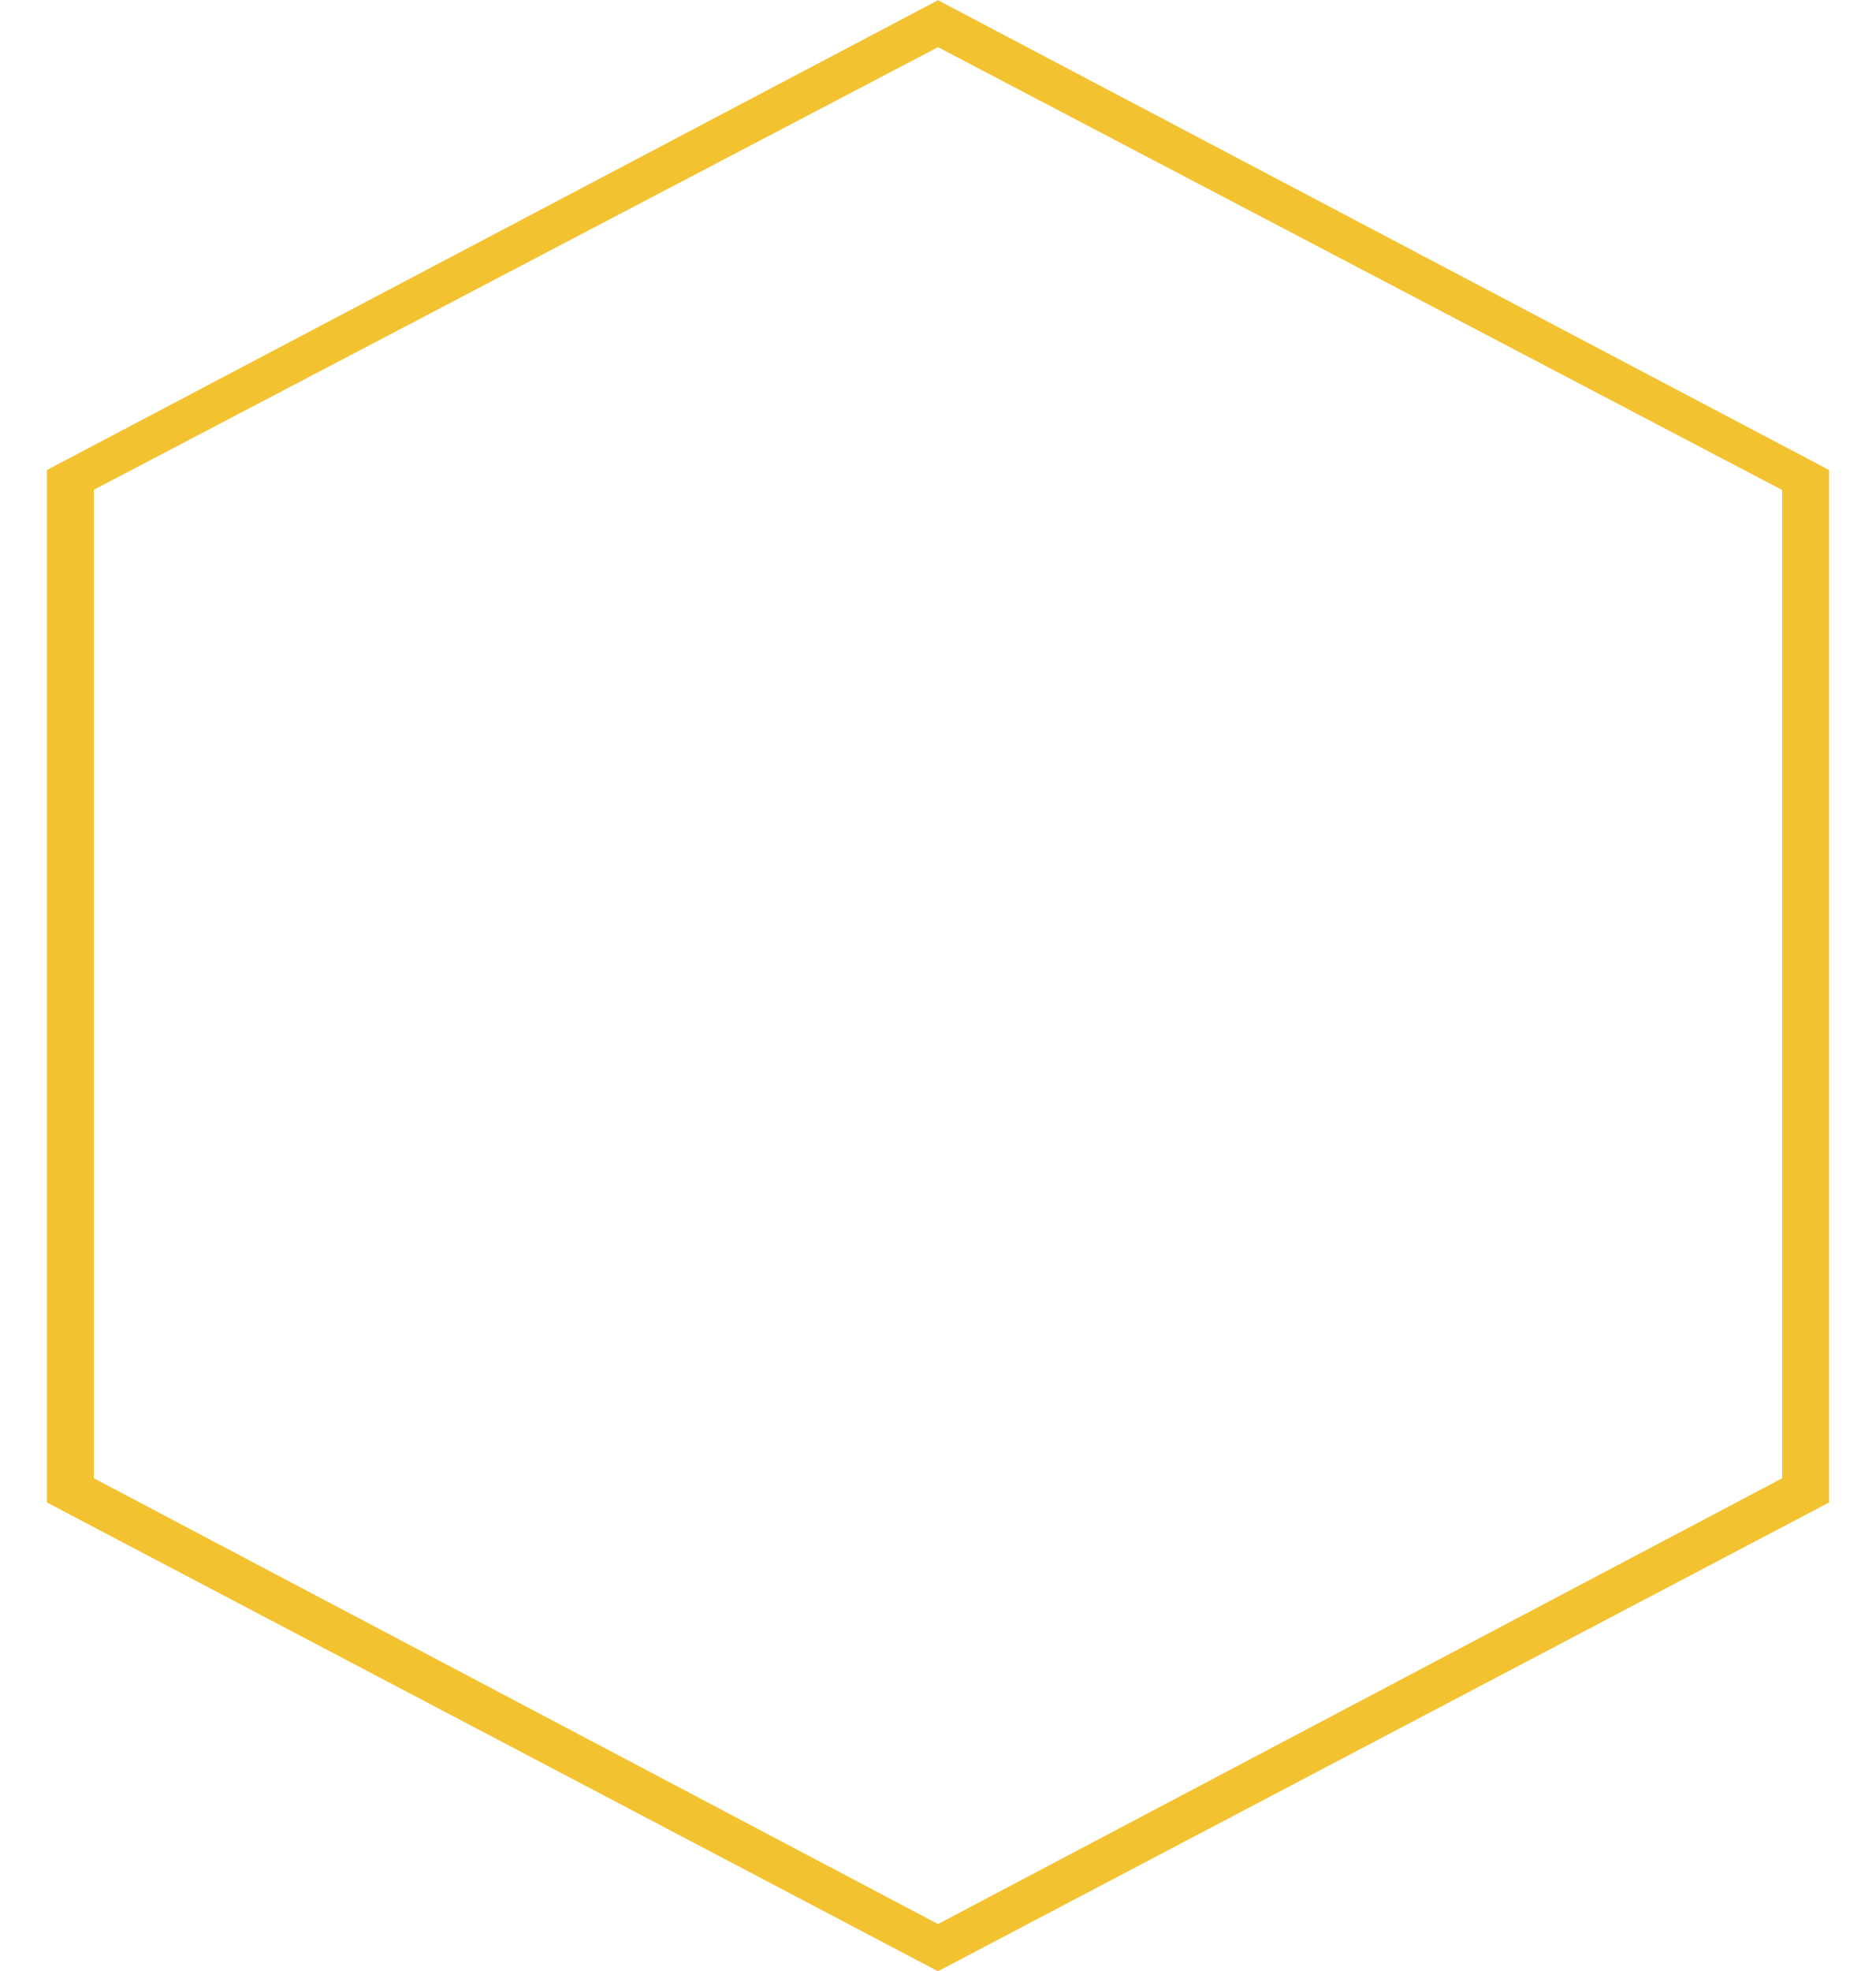 <svg id="bgr-hexagon-bobomb.svg" xmlns="http://www.w3.org/2000/svg" width="40" height="42" viewBox="0 0 40 42">
  <defs>
    <style>
      .cls-1 {
        fill: none;
      }

      .cls-2 {
        fill: #f2c230;
        fill-rule: evenodd;
      }
    </style>
  </defs>
  <rect id="boundingbox" class="cls-1" width="40" height="42"/>
  <path id="hexagon" class="cls-2" d="M320,165.005l19,10.011v22l-19,9.989-19-9.989v-22Zm0,1,18,9.437V196.5L320,206l-18-9.5V175.437Z" transform="translate(-300 -165)"/>
</svg>
